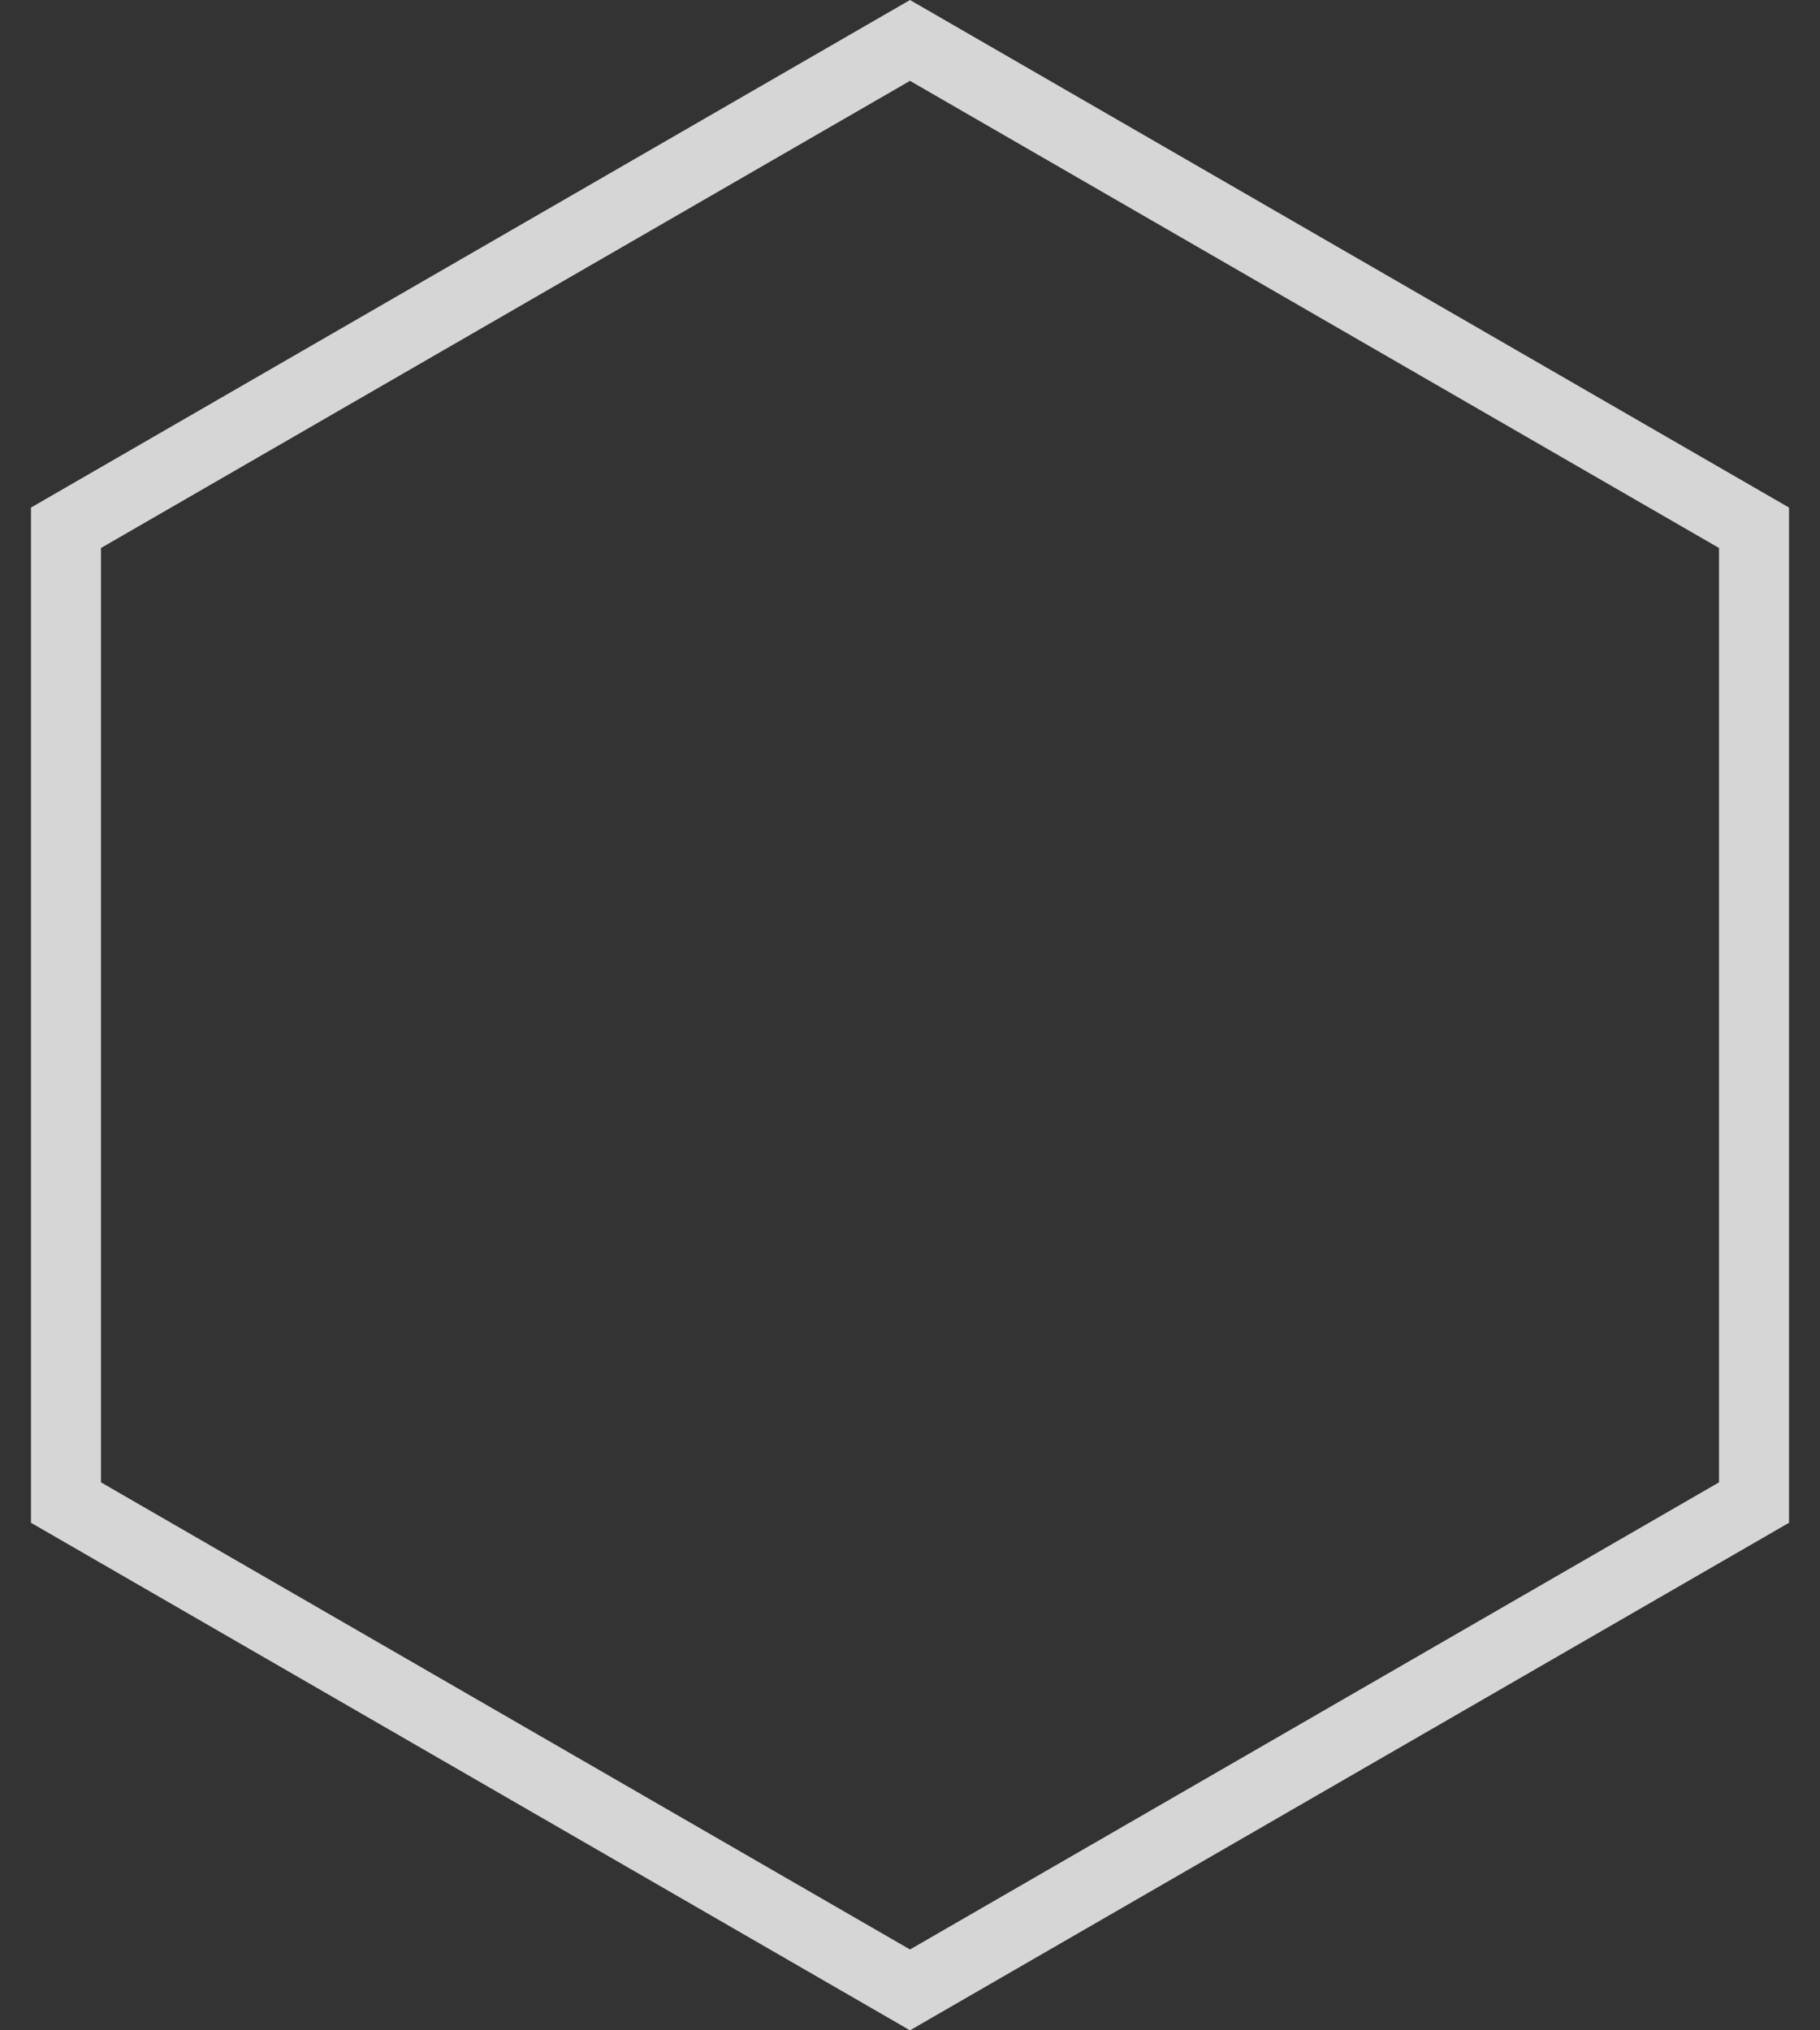 <svg width="52" height="58" viewBox="0 0 52 58" fill="none" xmlns="http://www.w3.org/2000/svg">
<rect x="0" y="0" width="52" height="58" fill="#333333" stroke="none"/>
<path d="M1.885 15.077L26 1.155L50.115 15.077V42.923L26 56.845L1.885 42.923V15.077Z" stroke="white" stroke-opacity="0.8" stroke-width="2"/>
</svg>
